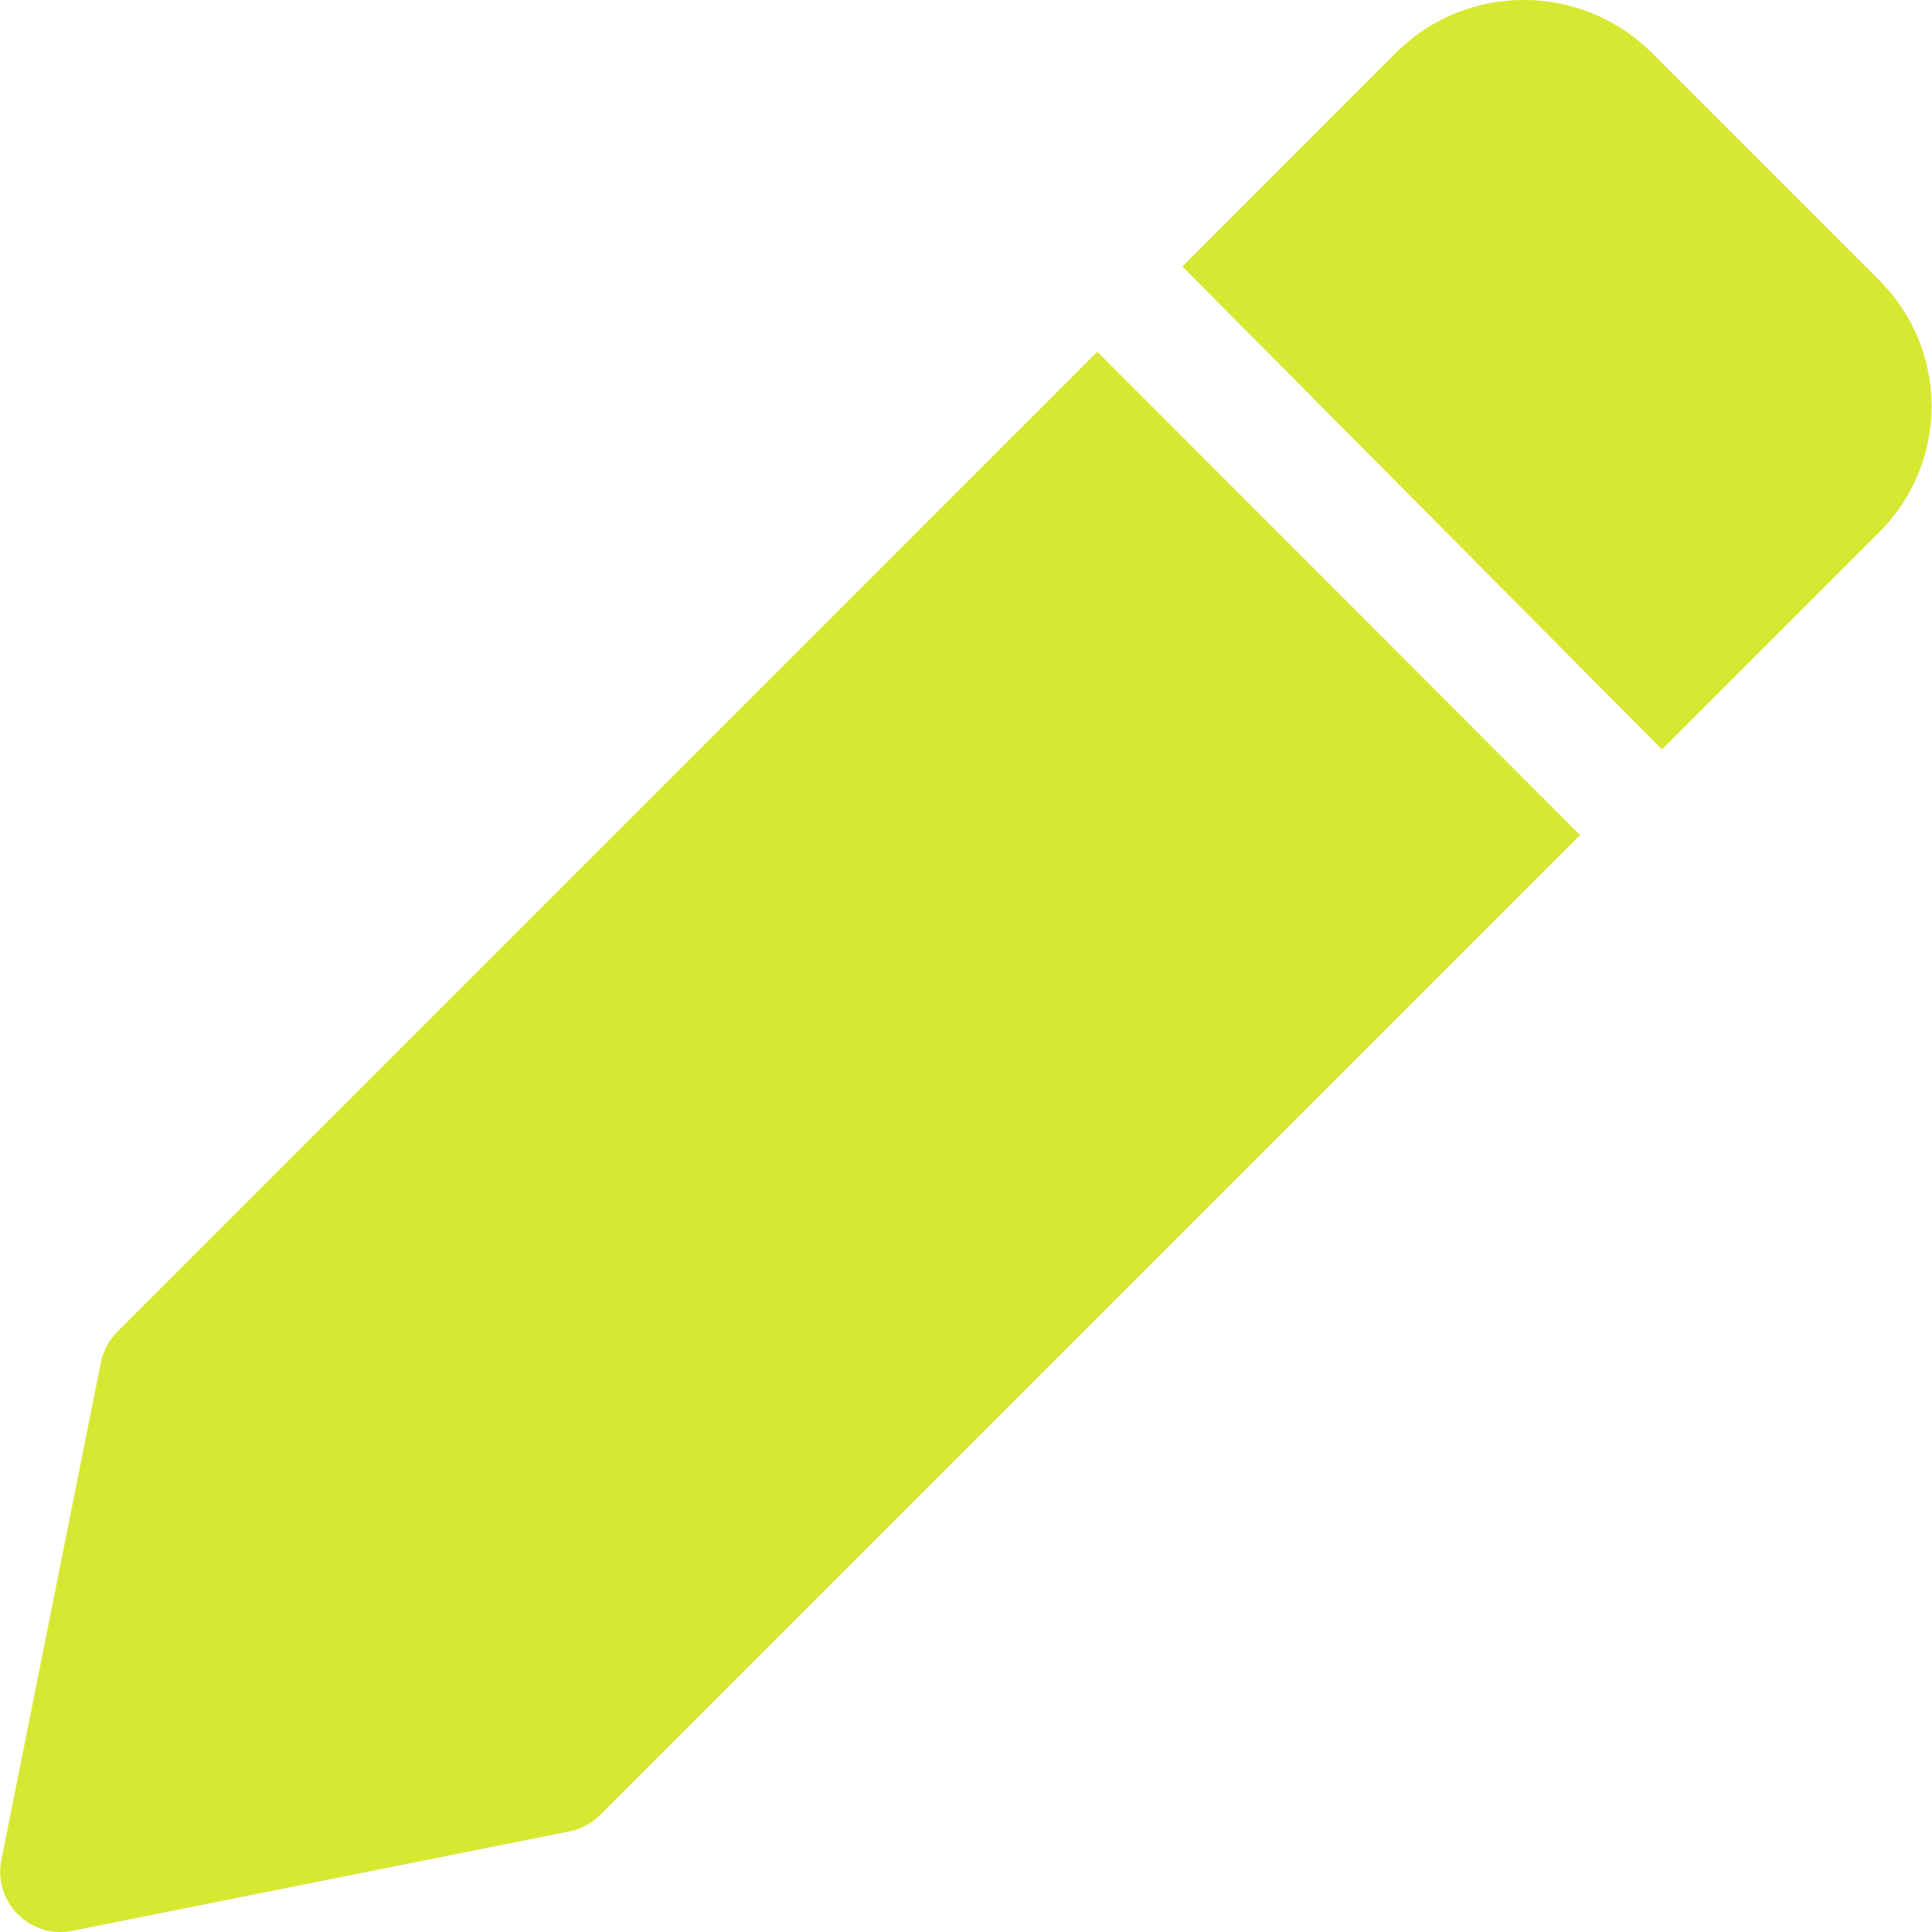 <svg viewBox="0 0 512 512" xmlns="http://www.w3.org/2000/svg"><path d="m497.9 74.16-60.1-60.1c-18.75-18.75-49.19-18.75-67.93 0l-56.53 56.55 127.1 128L497 142.06c19.7-18.76 19.7-49.15.9-67.9zM290.8 93.23 31.1 352.93a16.009 16.009 0 0 0-4.376 8.176l-26.34 131.7C-1.921 504 7.95 513.9 19.15 511.7l131.7-26.34a16.002 16.002 0 0 0 8.175-4.373l259.7-259.7L290.8 93.23z" fill="#d6e831" class="fill-000000"></path></svg>
